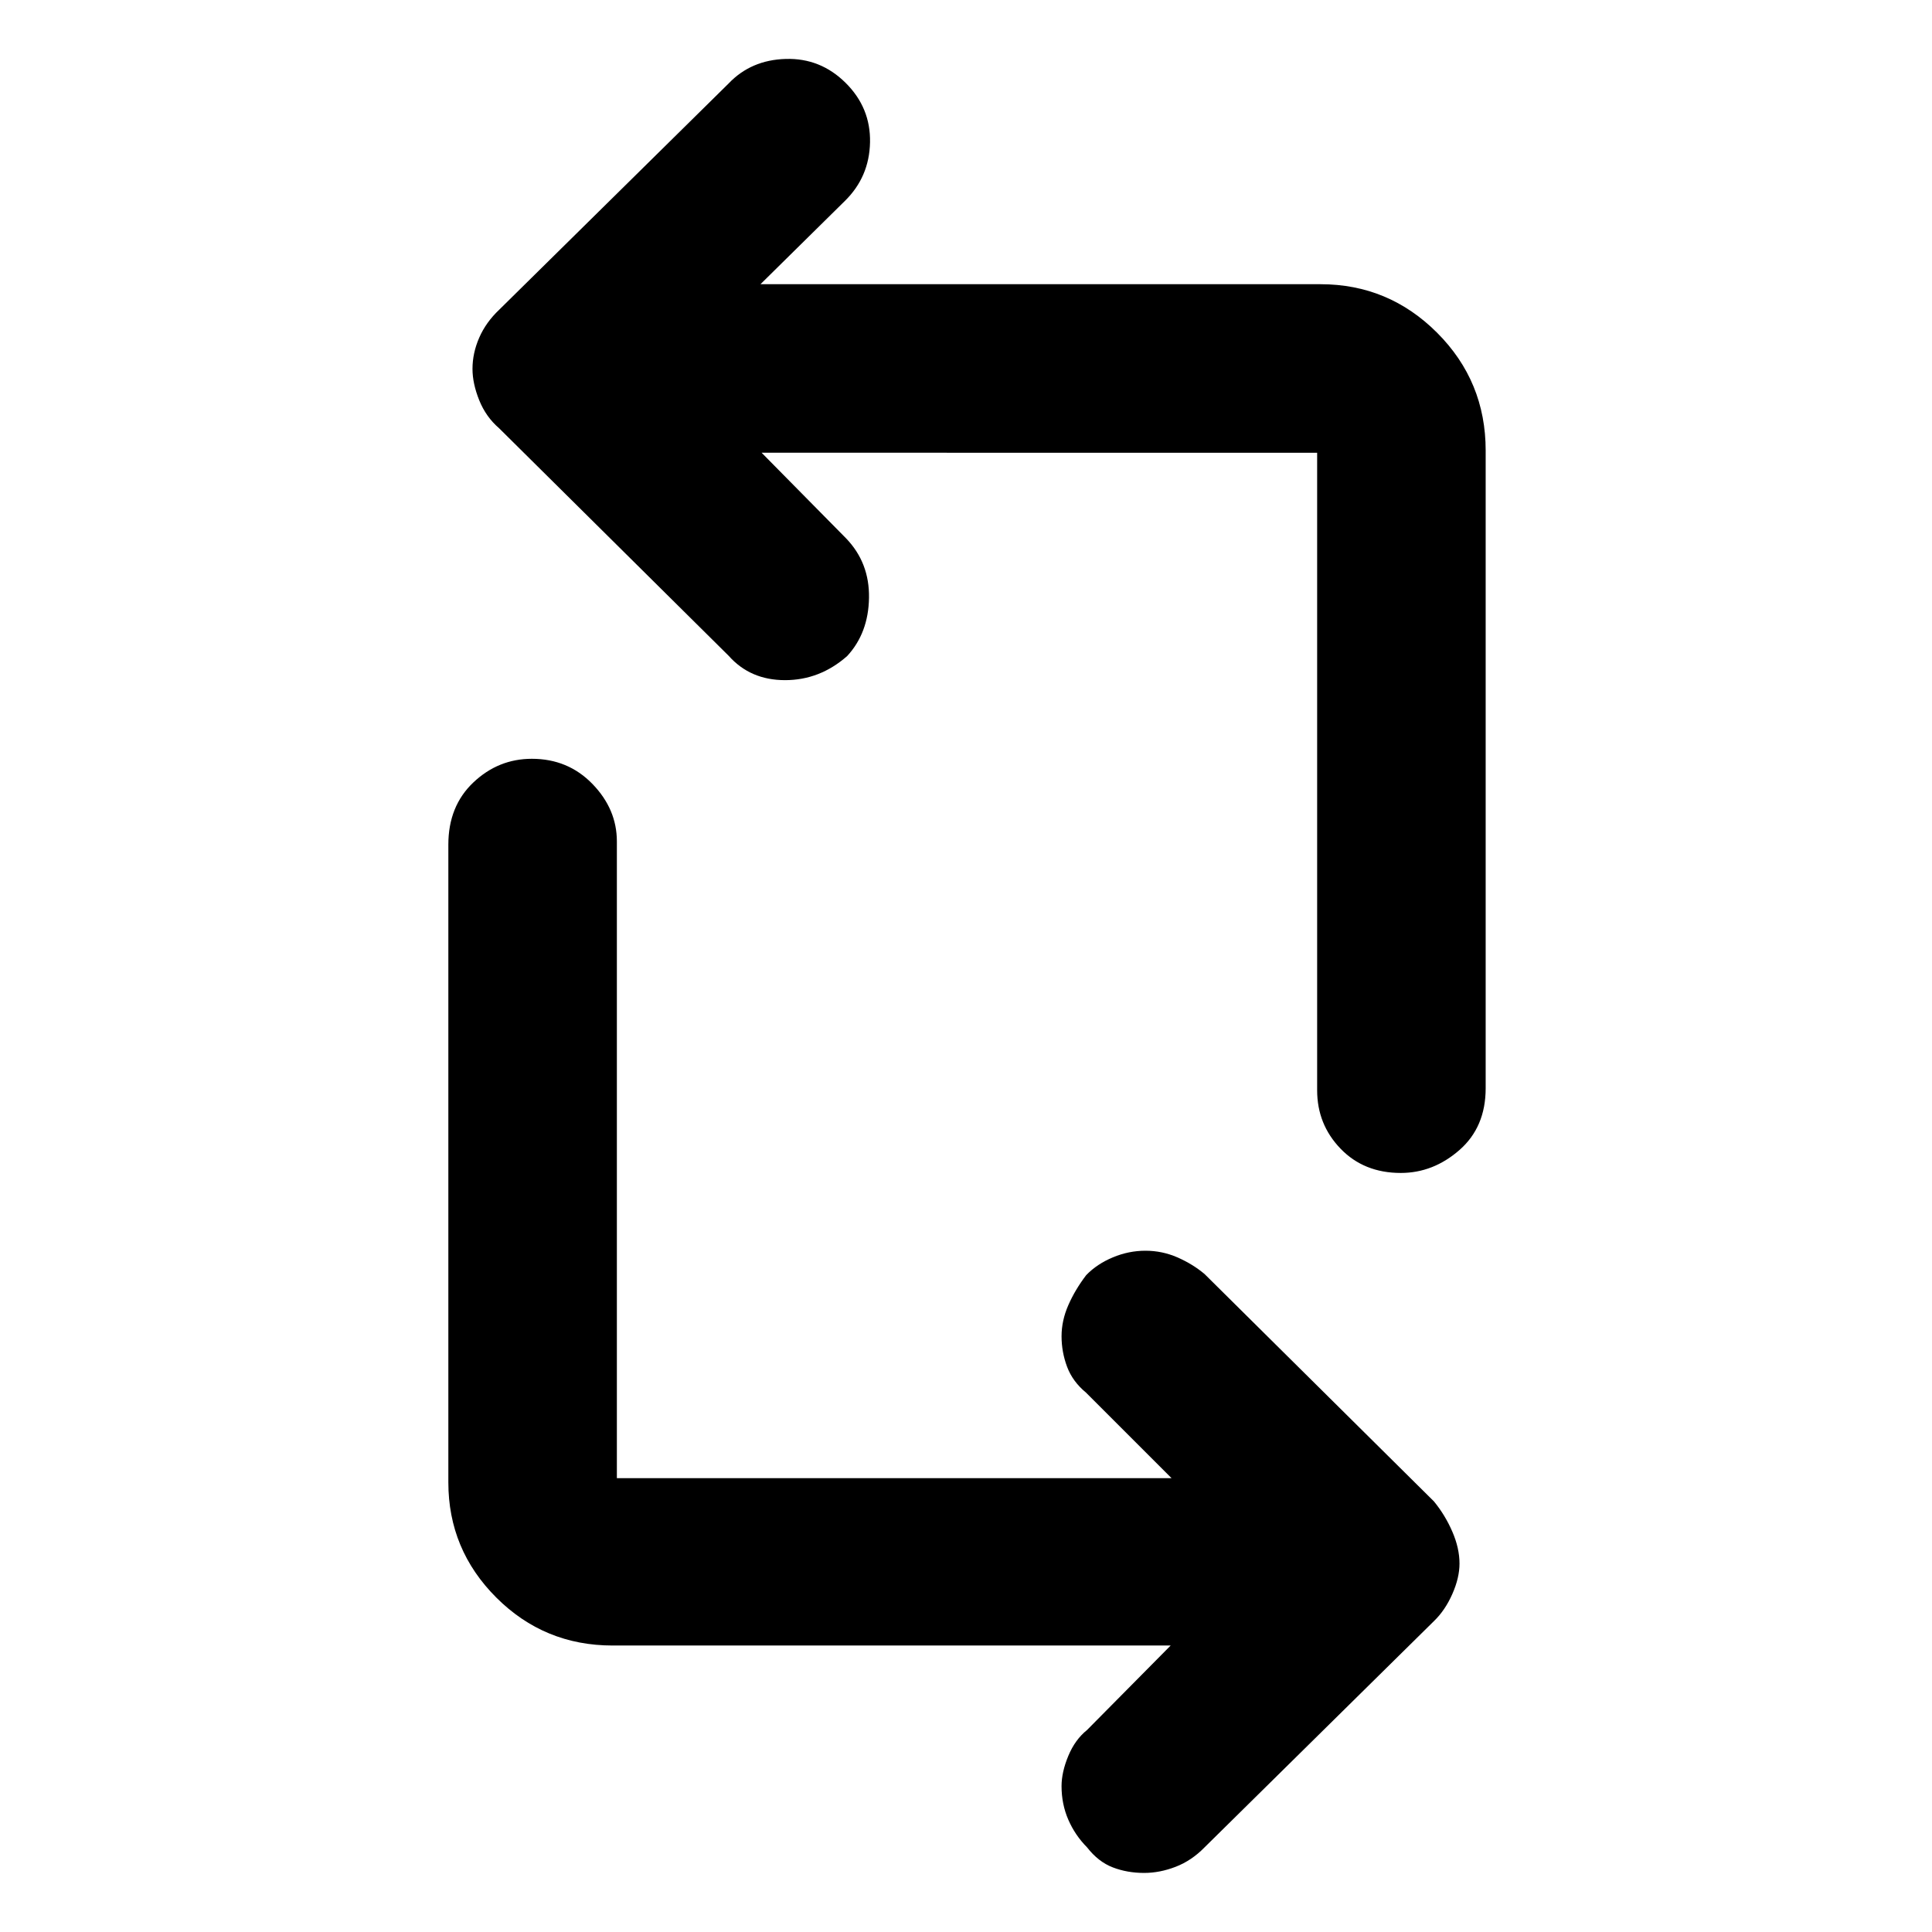 <svg xmlns="http://www.w3.org/2000/svg" height="48" viewBox="0 -960 960 960" width="48"><path d="M581.7-142.35H304.43q-33.97 0-57.81-23.82-23.84-23.82-23.84-57.26V-540.3q0-19.14 12.42-30.9 12.41-11.76 29.07-11.76 17.99 0 30.12 12.51 12.13 12.51 12.13 28.58v316.35h275.61l-42.52-42.52q-6.62-5.46-9.38-12.81-2.75-7.36-2.75-15.16 0-7.79 3.35-15.44 3.34-7.65 8.89-14.94 5.4-5.57 13.28-8.85 7.89-3.28 16.16-3.28 8.28 0 15.83 3.28 7.56 3.28 13.53 8.28l114 113q5.57 6.79 9.13 15.02 3.57 8.23 3.57 15.87 0 7.06-3.57 15.13-3.56 8.08-9.13 13.46l-114 112.44q-6.4 6.56-14.32 9.63-7.93 3.06-15.69 3.06-8.4 0-15.58-2.76t-12.76-9.93q-6-6.07-9.34-13.78-3.35-7.72-3.35-16.65 0-6.94 3.35-15.01 3.34-8.08 9.34-12.91l41.53-41.96Zm156.52-593.78v316.87q0 19.31-13.03 30.7-13.02 11.39-29.15 11.39-18.3 0-29.93-12.06-11.63-12.06-11.63-29.03v-316.78H378.44l41.95 42.52q11.7 12.13 11.41 29.59-.28 17.45-10.84 28.91-13.59 11.98-30.88 11.98-17.3 0-28.04-12.13l-114-113q-6.56-5.63-9.91-13.94-3.35-8.32-3.35-15.59 0-7.87 3.35-15.53 3.35-7.66 9.91-13.86l114-112.43q11.13-11.7 28.39-12.2 17.27-.5 29.74 11.88 12.49 12.37 12.14 29.57-.35 17.19-12.48 29.1l-41.96 41.39h278.26q33.85 0 57.97 24.13 24.12 24.14 24.12 58.52Z"/></svg>
